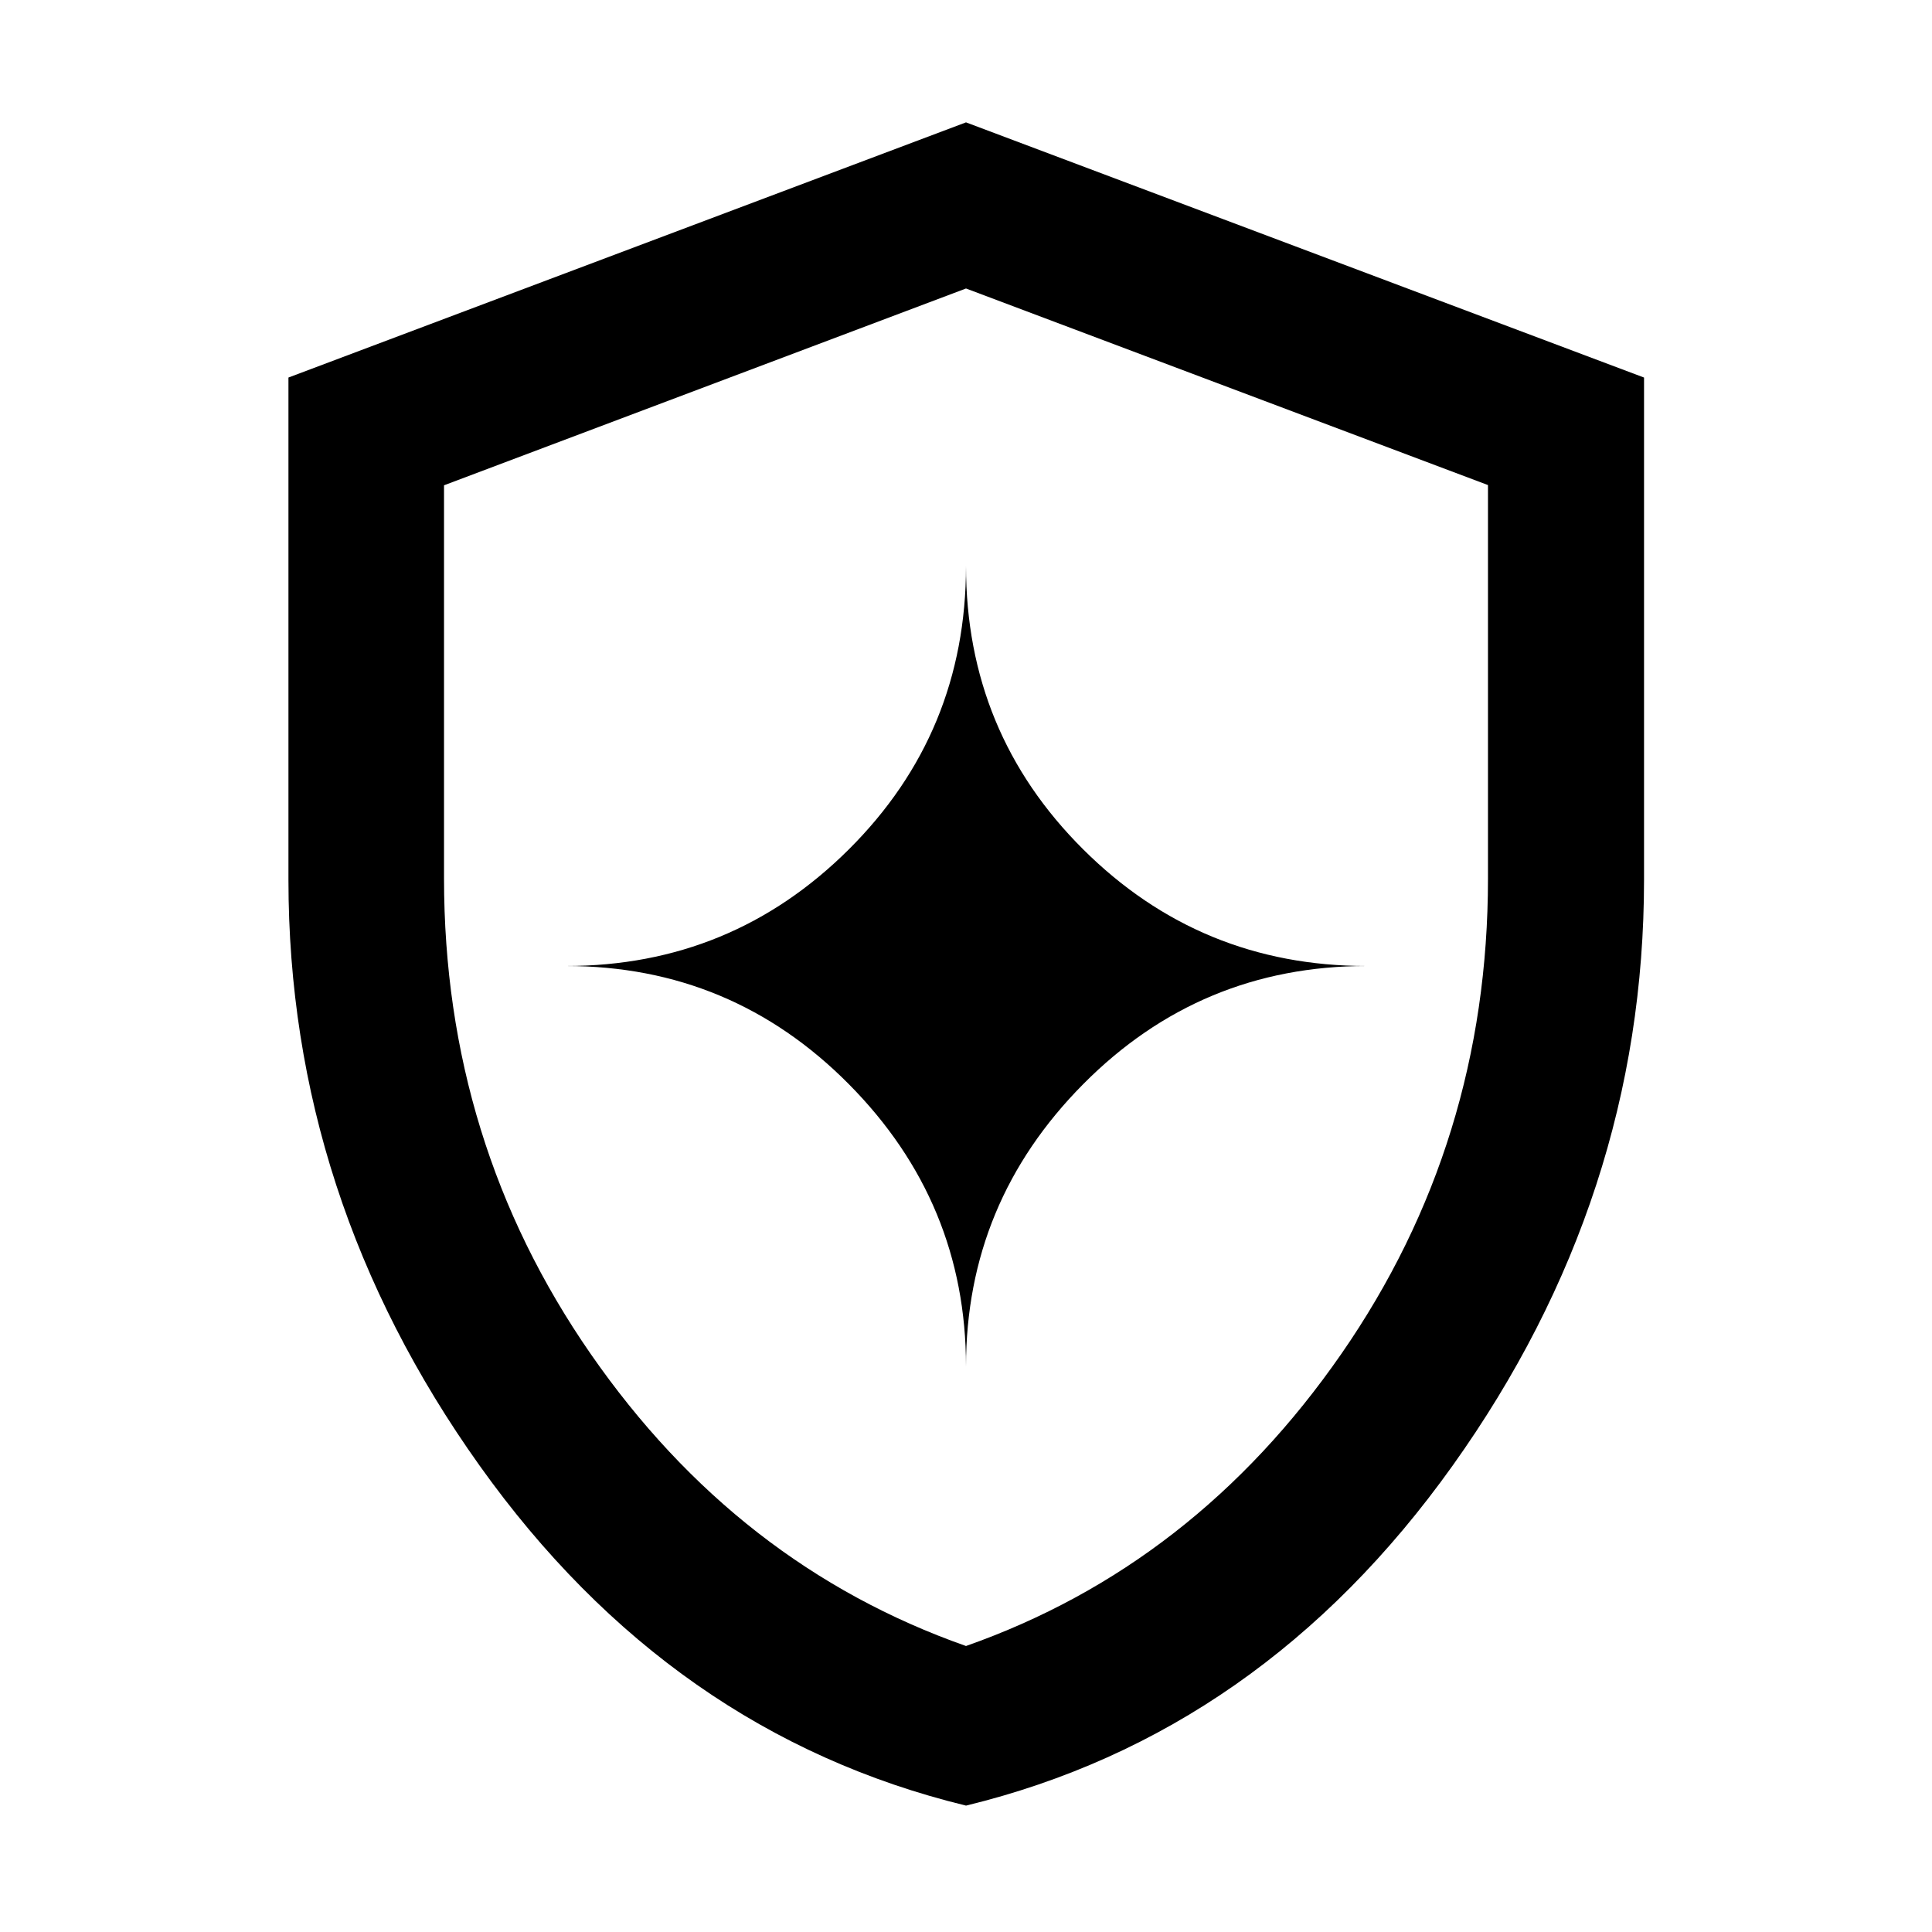<svg xmlns="http://www.w3.org/2000/svg" height="48" viewBox="0 -960 960 960" width="48"><path d="M480.015-62.804Q333.308-98.476 238.317-231.74q-94.991-133.263-94.991-291.152v-249.513L480-899.196l336.913 126.8v249.427q0 157.919-95.095 291.206T480.015-62.804ZM480-142.11q113.565-39.956 186.467-145.101 72.903-105.144 72.903-236.263v-195.5L480-816.652l-259.37 97.795v195.273q0 131.23 72.903 236.374Q366.435-182.065 480-142.109Zm0-138.848q0-81.598 58.223-140.32Q596.445-480 679.043-480q-82.598 0-140.82-57.964Q480-595.929 480-678.804q0 82.875-58.203 140.84Q363.593-480 281.196-480q82.397 0 140.601 58.723Q480-362.555 480-280.957ZM480-480Z"/></svg>